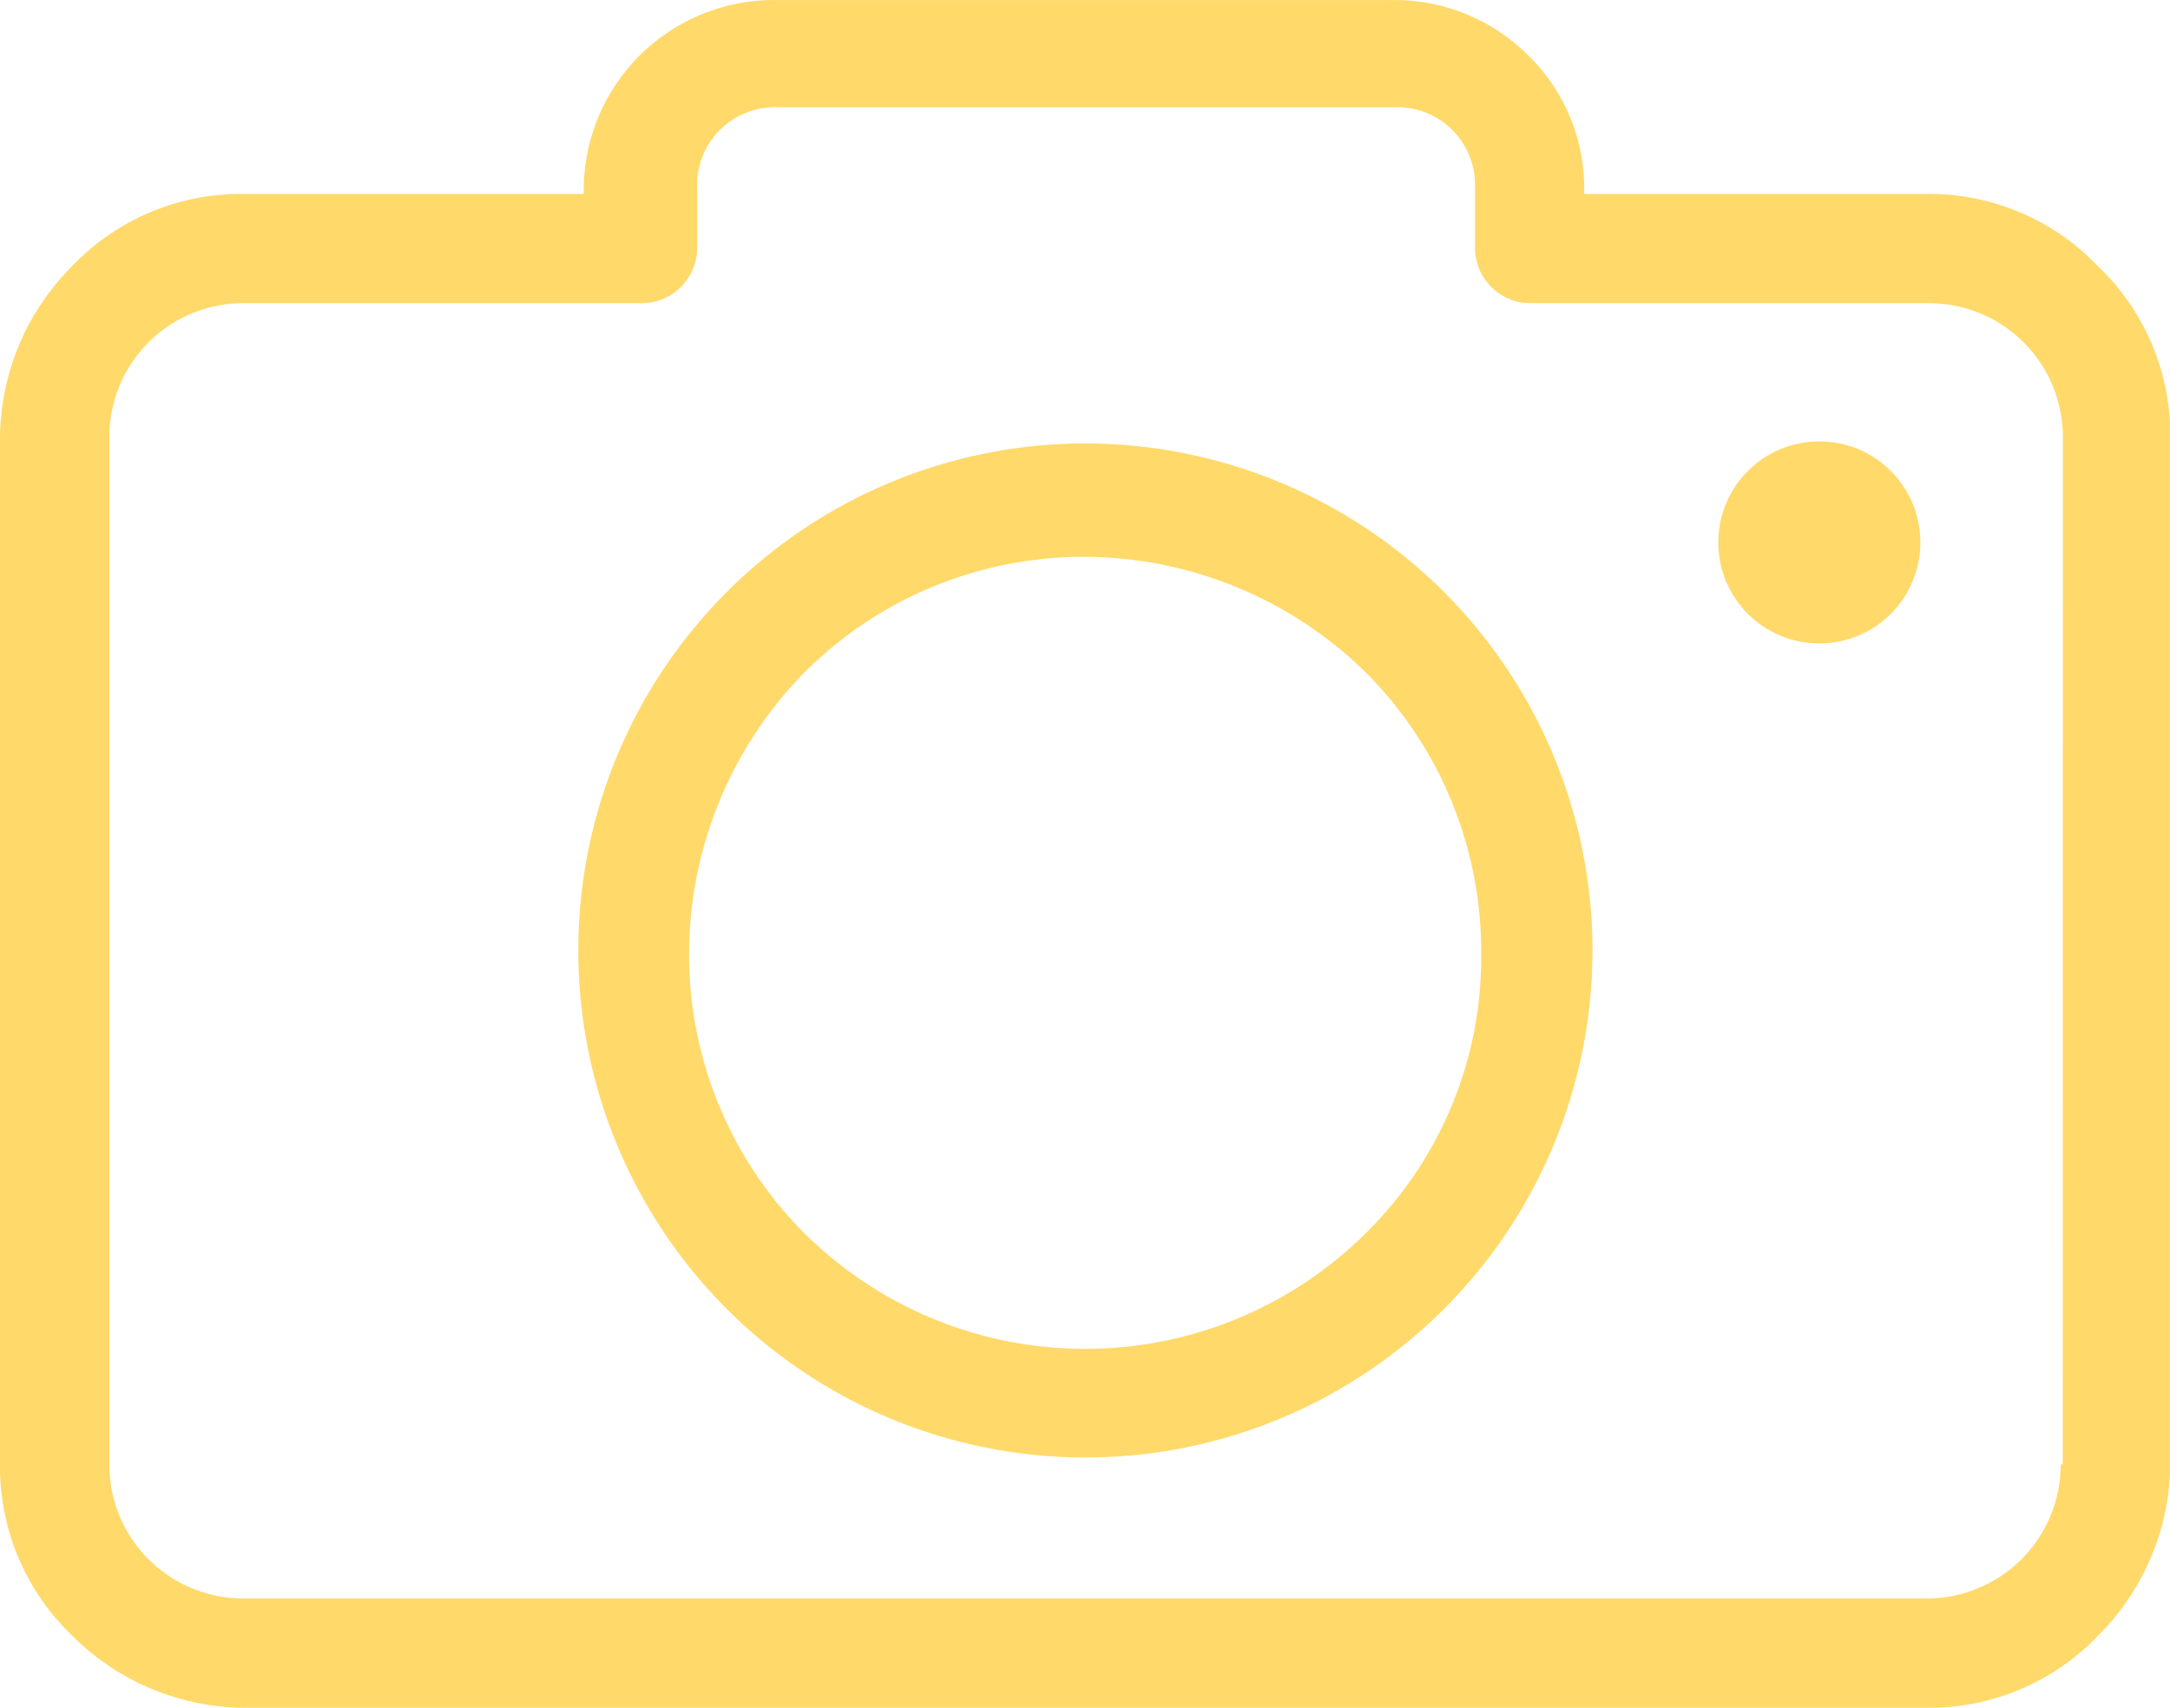 <svg xmlns="http://www.w3.org/2000/svg" width="34.573" height="27.212" viewBox="0 0 34.573 27.212">
  <g id="camera" transform="translate(0 0)">
    <g id="Group_3434" data-name="Group 3434" transform="translate(0 0)">
      <g id="Group_3433" data-name="Group 3433" transform="translate(0 0)">
        <path id="Path_541" data-name="Path 541" d="M33.423,49.04a3.717,3.717,0,0,0-2.728-1.15H25.24v-.066a2.951,2.951,0,0,0-.887-2.136,3.007,3.007,0,0,0-2.136-.887H12.357A3.03,3.03,0,0,0,9.3,47.824v.066H3.878A3.717,3.717,0,0,0,1.15,49.04,3.907,3.907,0,0,0,0,51.767V68.134a3.717,3.717,0,0,0,1.15,2.728,3.907,3.907,0,0,0,2.728,1.15H30.7a3.717,3.717,0,0,0,2.728-1.15,3.907,3.907,0,0,0,1.15-2.728V51.767A3.717,3.717,0,0,0,33.423,49.04Zm-.559,19.094h-.033A2.132,2.132,0,0,1,30.7,70.27H3.878a2.132,2.132,0,0,1-2.136-2.136V51.767a2.132,2.132,0,0,1,2.136-2.136h6.343a.884.884,0,0,0,.887-.887v-.953a1.237,1.237,0,0,1,1.282-1.282h9.826A1.237,1.237,0,0,1,23.5,47.791v.953a.884.884,0,0,0,.887.887h6.343a2.132,2.132,0,0,1,2.136,2.136Z" transform="translate(0 -44.8)" fill="#ffd96a"/>
        <path id="Path_542" data-name="Path 542" d="M120.085,130.8a8.079,8.079,0,1,0,5.718,2.366A8.1,8.1,0,0,0,120.085,130.8Zm4.47,12.587a6.348,6.348,0,0,1-8.939,0,6.283,6.283,0,0,1-1.84-4.47,6.422,6.422,0,0,1,1.84-4.47,6.283,6.283,0,0,1,4.47-1.84,6.422,6.422,0,0,1,4.47,1.84,6.283,6.283,0,0,1,1.84,4.47A6.15,6.15,0,0,1,124.554,143.387Z" transform="translate(-102.798 -123.734)" fill="#ffd96a"/>
        <circle id="Ellipse_26" data-name="Ellipse 26" cx="1.61" cy="1.61" r="1.61" transform="translate(27.376 7.033)" fill="#ffd96a"/>
      </g>
    </g>
  </g>
</svg>

